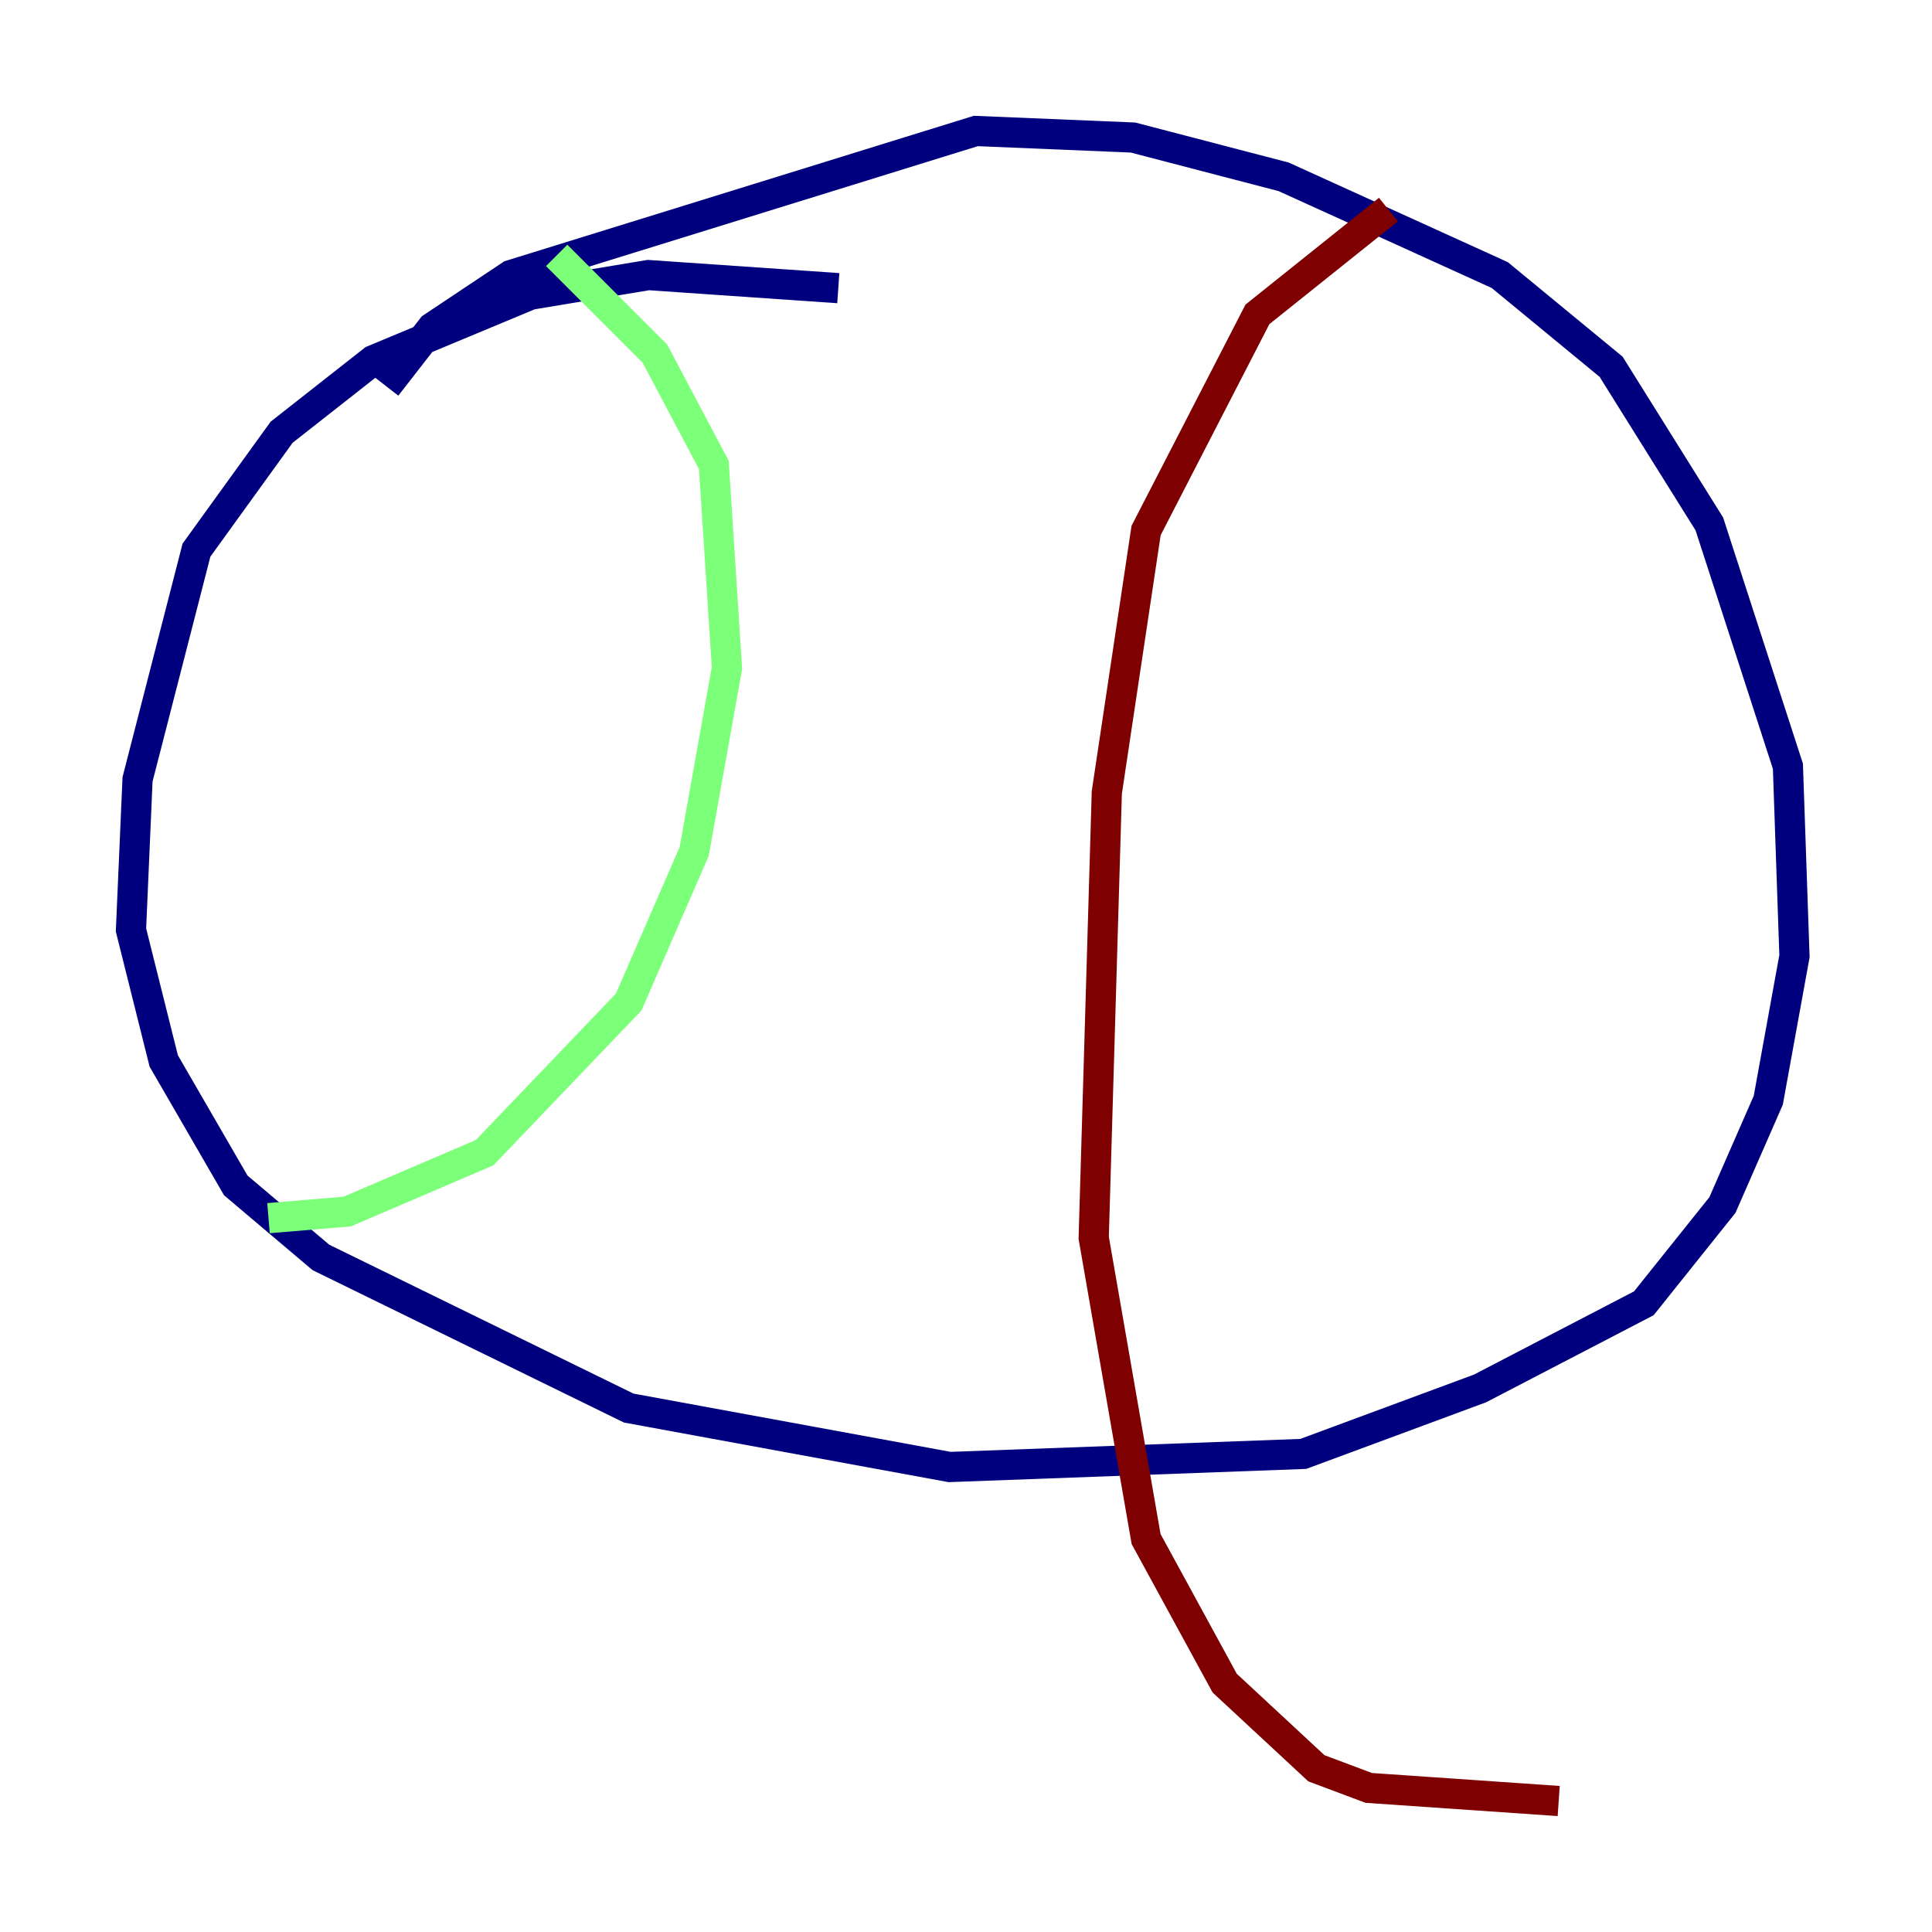 <?xml version="1.0" encoding="utf-8" ?>
<svg baseProfile="tiny" height="128" version="1.2" viewBox="0,0,128,128" width="128" xmlns="http://www.w3.org/2000/svg" xmlns:ev="http://www.w3.org/2001/xml-events" xmlns:xlink="http://www.w3.org/1999/xlink"><defs /><polyline fill="none" points="55.539,19.091 42.956,18.224 35.146,19.525 24.732,23.864 18.658,28.637 13.017,36.447 9.112,51.634 8.678,61.614 10.848,70.291 15.62,78.536 21.261,83.308 41.654,93.288 62.915,97.193 86.346,96.325 98.061,91.986 108.909,86.346 114.115,79.837 117.153,72.895 118.888,63.349 118.454,50.766 113.248,34.712 106.739,24.298 99.363,18.224 85.044,11.715 75.064,9.112 64.651,8.678 33.844,18.224 28.637,21.695 25.6,25.6" stroke="#00007f" stroke-width="2" /><polyline fill="none" points="36.881,16.922 43.39,23.43 47.295,30.807 48.163,44.258 45.993,56.407 41.654,66.386 32.108,76.366 22.997,80.271 17.79,80.705" stroke="#7cff79" stroke-width="2" /><polyline fill="none" points="91.986,13.885 83.308,20.827 75.932,35.146 73.329,52.502 72.461,82.007 75.932,101.966 81.139,111.512 87.214,117.153 90.685,118.454 103.268,119.322" stroke="#7f0000" stroke-width="2" /></svg>